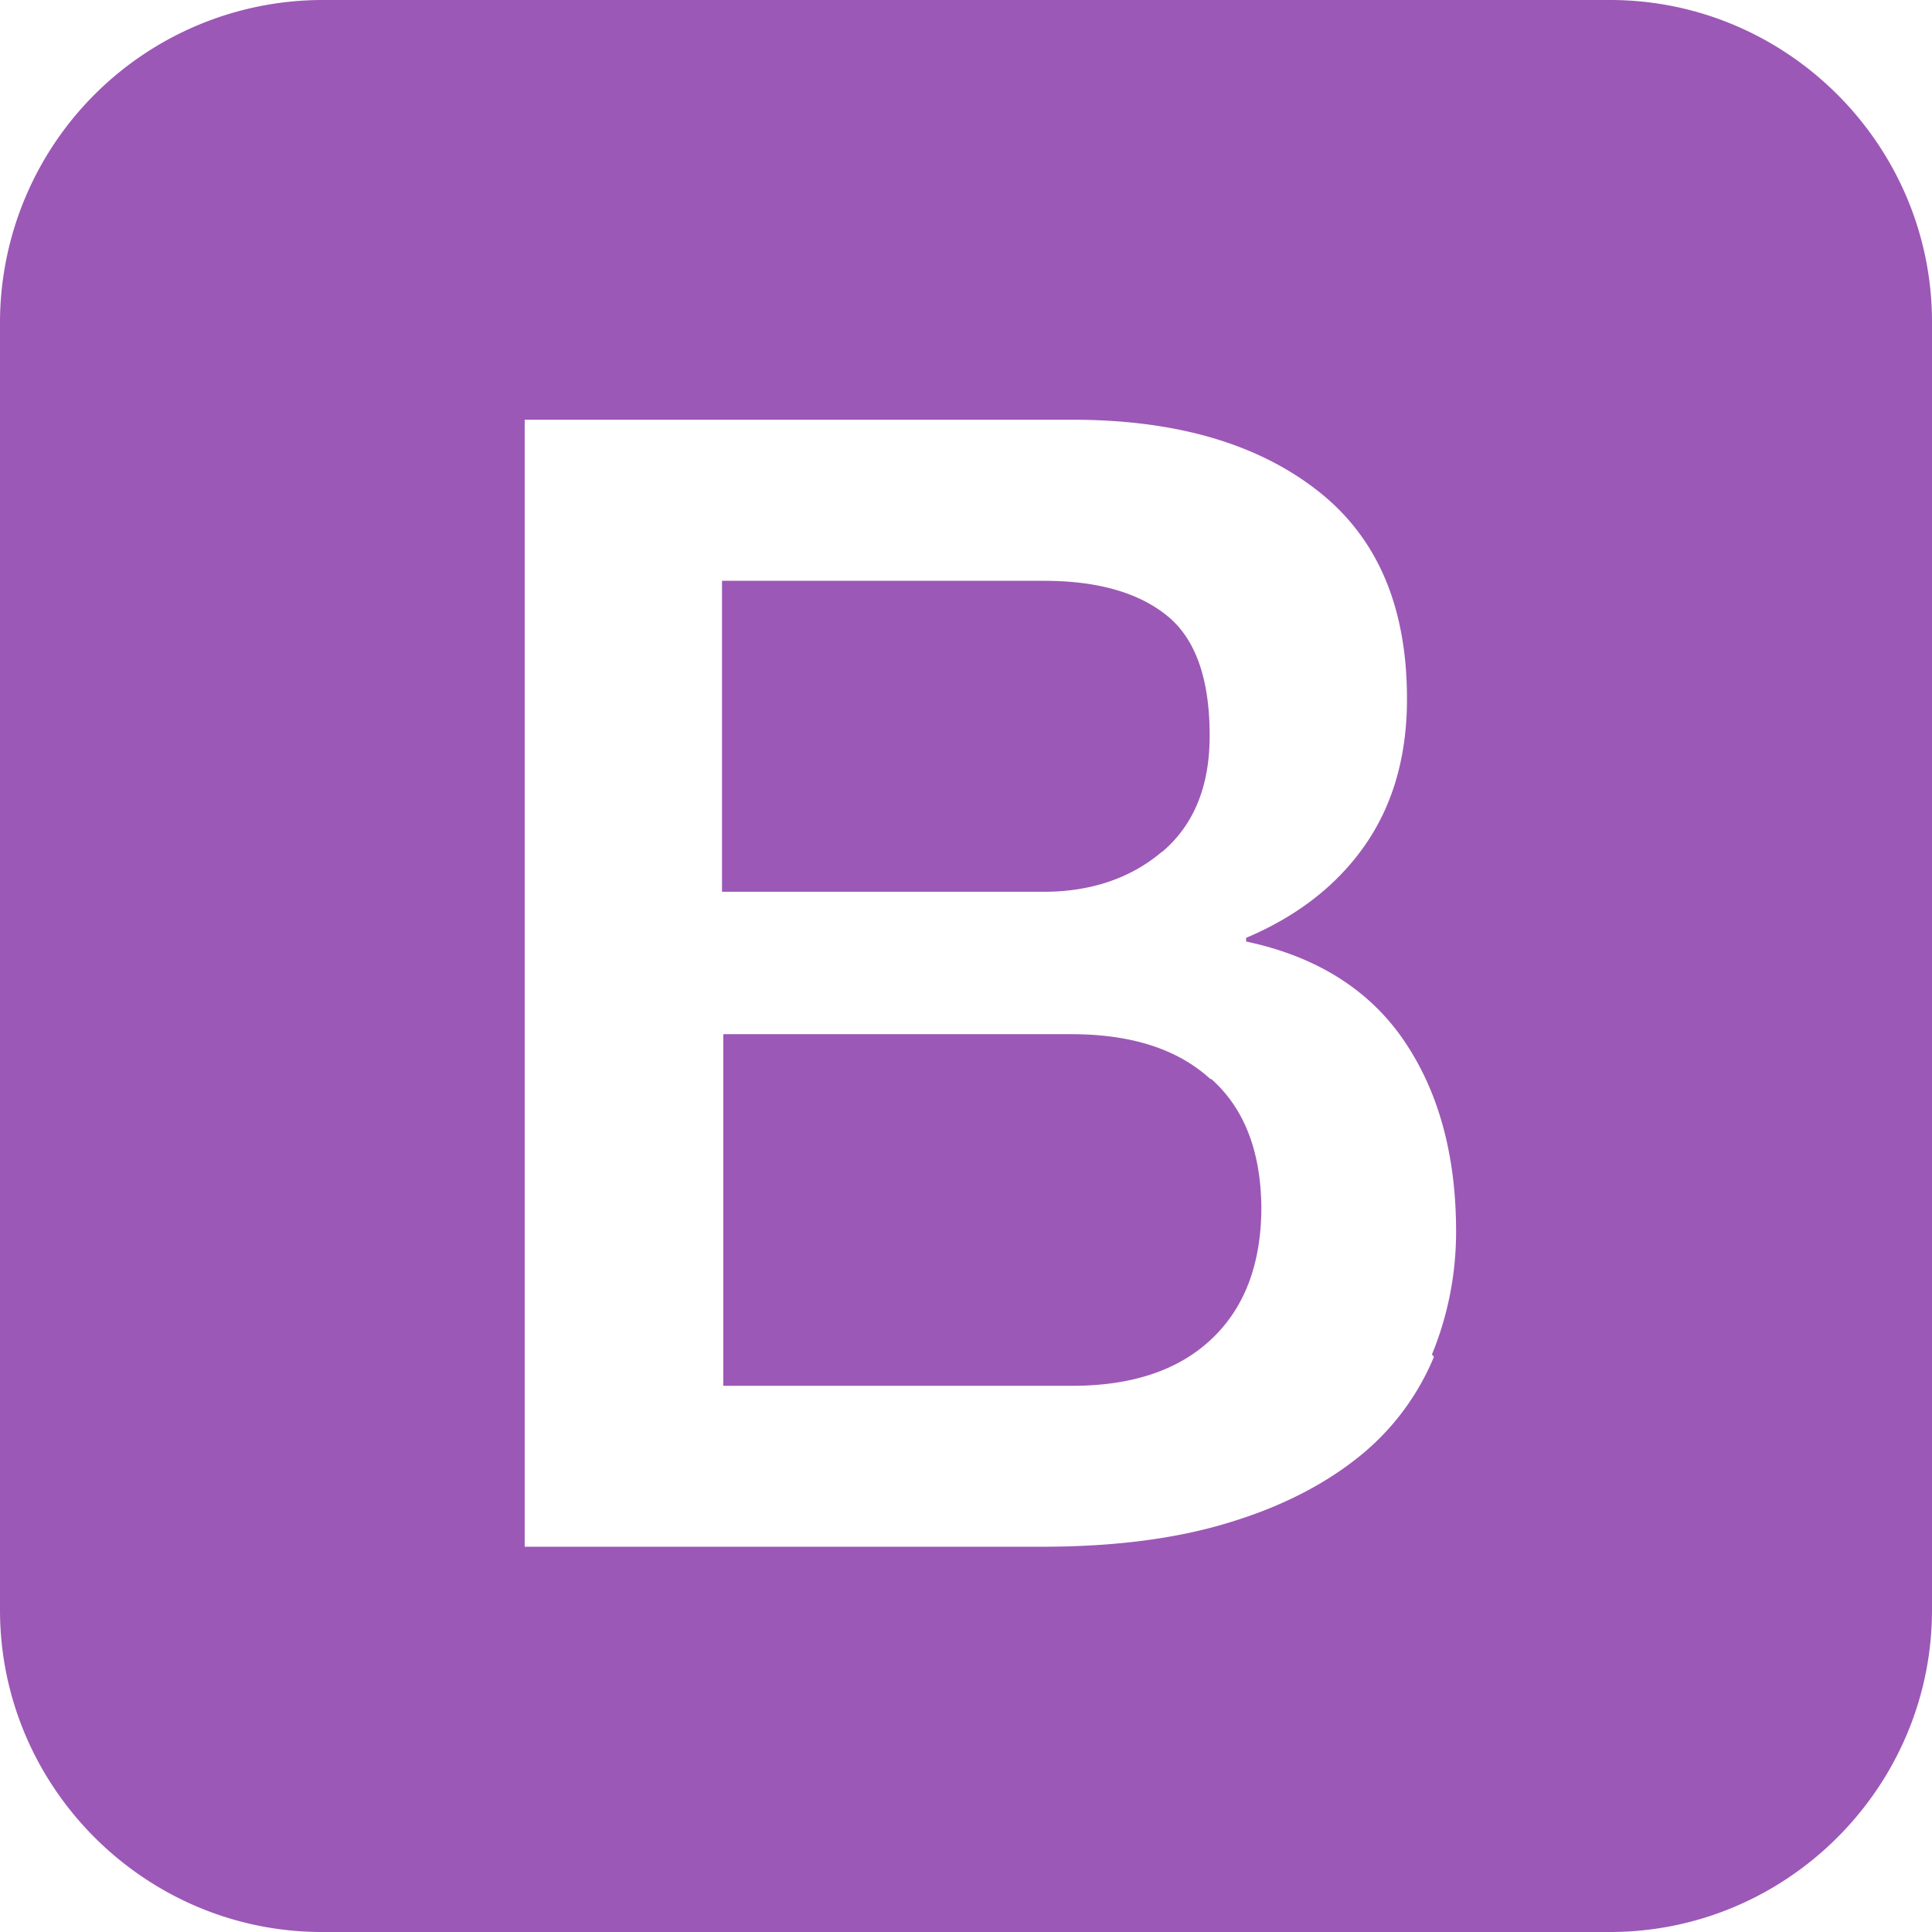 <?xml version="1.0" standalone="no"?><!DOCTYPE svg PUBLIC "-//W3C//DTD SVG 1.1//EN" "http://www.w3.org/Graphics/SVG/1.1/DTD/svg11.dtd"><svg t="1576916394750" class="icon" viewBox="0 0 1024 1024" version="1.1" xmlns="http://www.w3.org/2000/svg" p-id="8740" xmlns:xlink="http://www.w3.org/1999/xlink" width="200" height="200"><defs><style type="text/css"></style></defs><path d="M853.333 0H170.667a171.093 171.093 0 0 0-170.667 170.667v682.667c0 93.867 76.8 170.667 170.667 170.667h682.667c93.867 0 170.667-76.8 170.667-170.667V170.667c0-93.867-76.8-170.667-170.667-170.667z m-93.312 719.147c-8.533 20.565-22.059 38.699-39.381 52.651-17.92 14.507-40.619 26.453-68.565 34.987-27.904 8.661-61.099 13.013-99.541 13.013H278.101v-597.333h290.219c53.675 0 96.683 12.075 128.853 36.693 32.427 24.747 48.555 61.611 48.555 111.36 0 30.08-7.339 55.893-22.101 77.227-14.677 21.205-35.84 37.803-63.147 49.323v1.963c36.437 7.68 64.64 24.96 83.2 51.84s28.075 60.843 28.075 101.845c0 22.955-4.437 44.8-12.8 65.195l1.067 1.152z m-118.443-147.2c-17.493-16-42.069-23.808-73.813-23.808H383.36v186.368h184.917c31.573 0 56.32-8.192 73.813-24.747 17.493-16.427 26.453-39.851 26.453-69.973-0.299-29.44-8.96-52.224-26.453-67.84h-0.725z m-25.6-120.448c16.896-14.336 25.173-34.859 25.173-61.611 0-30.037-7.467-51.371-22.613-63.573-15.019-12.16-36.693-18.475-65.195-18.475h-170.667v164.821h170.667c24.875 0 46.08-7.253 62.464-21.163z" fill="#9C58B6" p-id="8741"></path></svg>